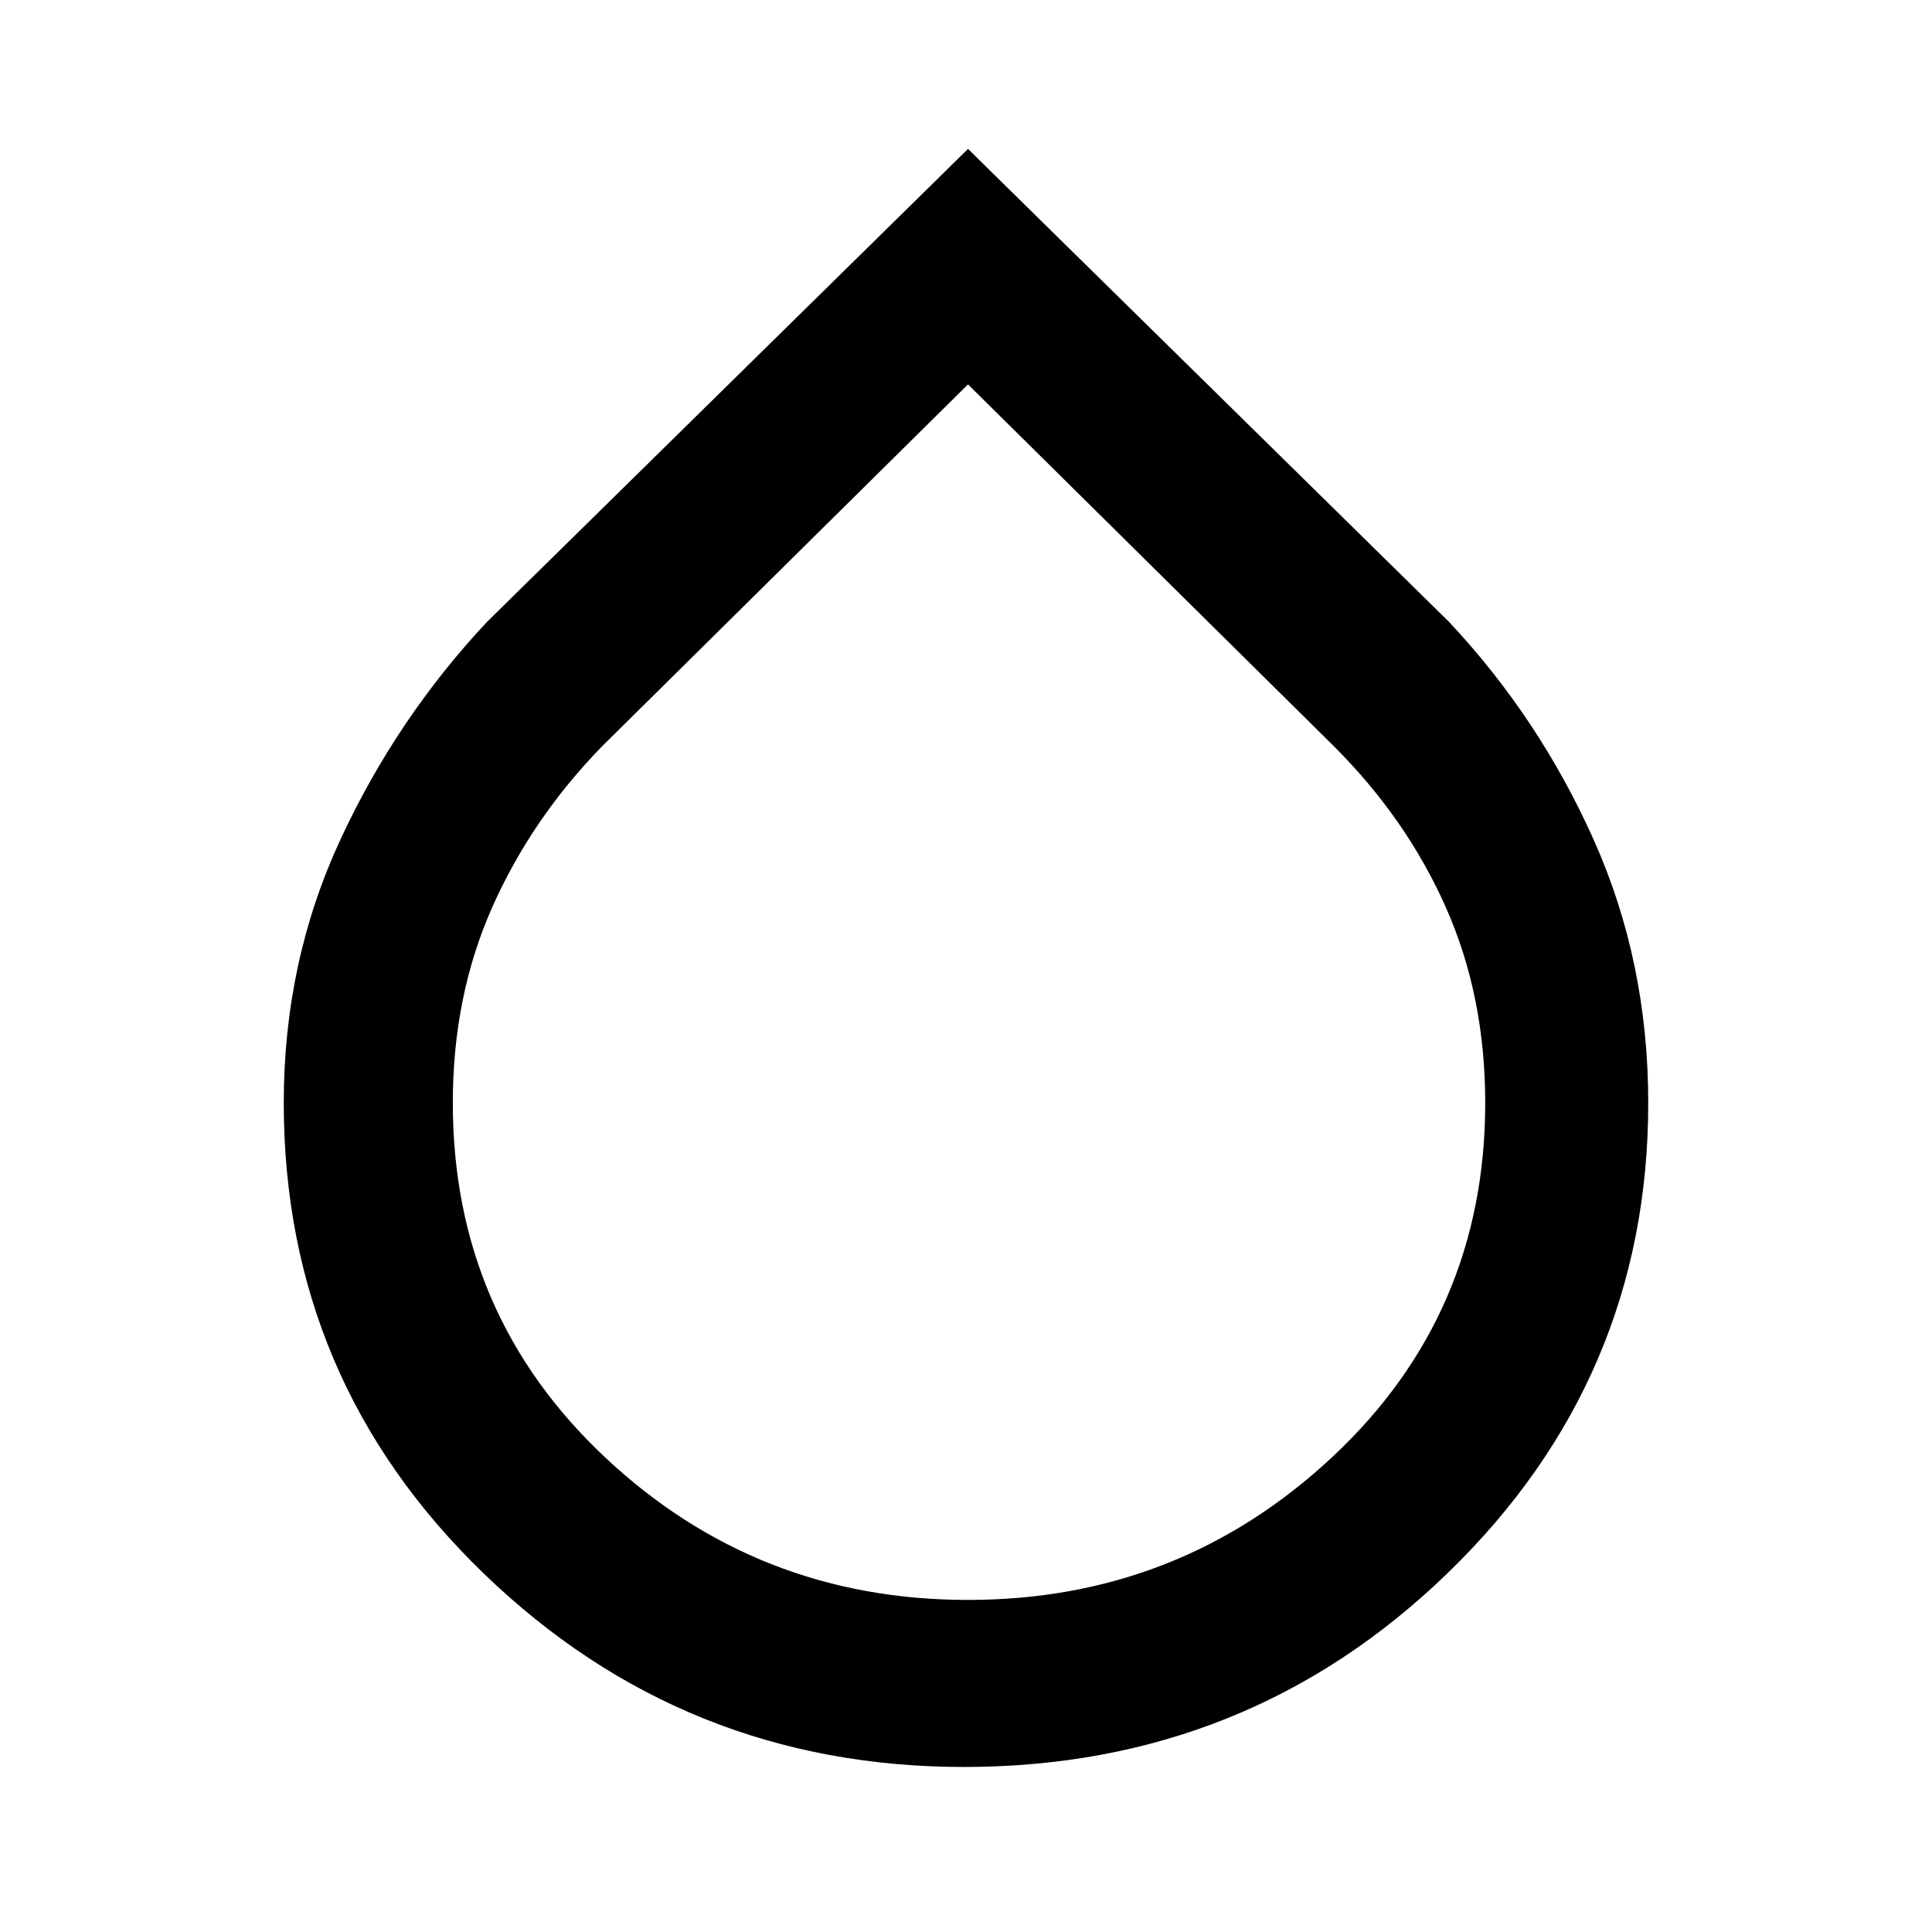 <svg xmlns="http://www.w3.org/2000/svg" height="48" width="48"><path d="M23.95 43.9q-6.95 0-11.925-4.8Q7.05 34.3 7.05 27.4q0-3.5 1.4-6.525 1.4-3.025 3.65-5.425L24.05 3.7 36 15.45q2.25 2.4 3.6 5.425t1.35 6.525q0 6.85-4.975 11.675Q31 43.9 23.95 43.9Zm.1-34.35-9.1 9q-1.75 1.8-2.725 4-.975 2.2-.975 4.85 0 5.25 3.775 8.8 3.775 3.55 9.025 3.55t9.05-3.55q3.8-3.55 3.8-8.8 0-2.65-.975-4.85-.975-2.2-2.775-4Z"/></svg>